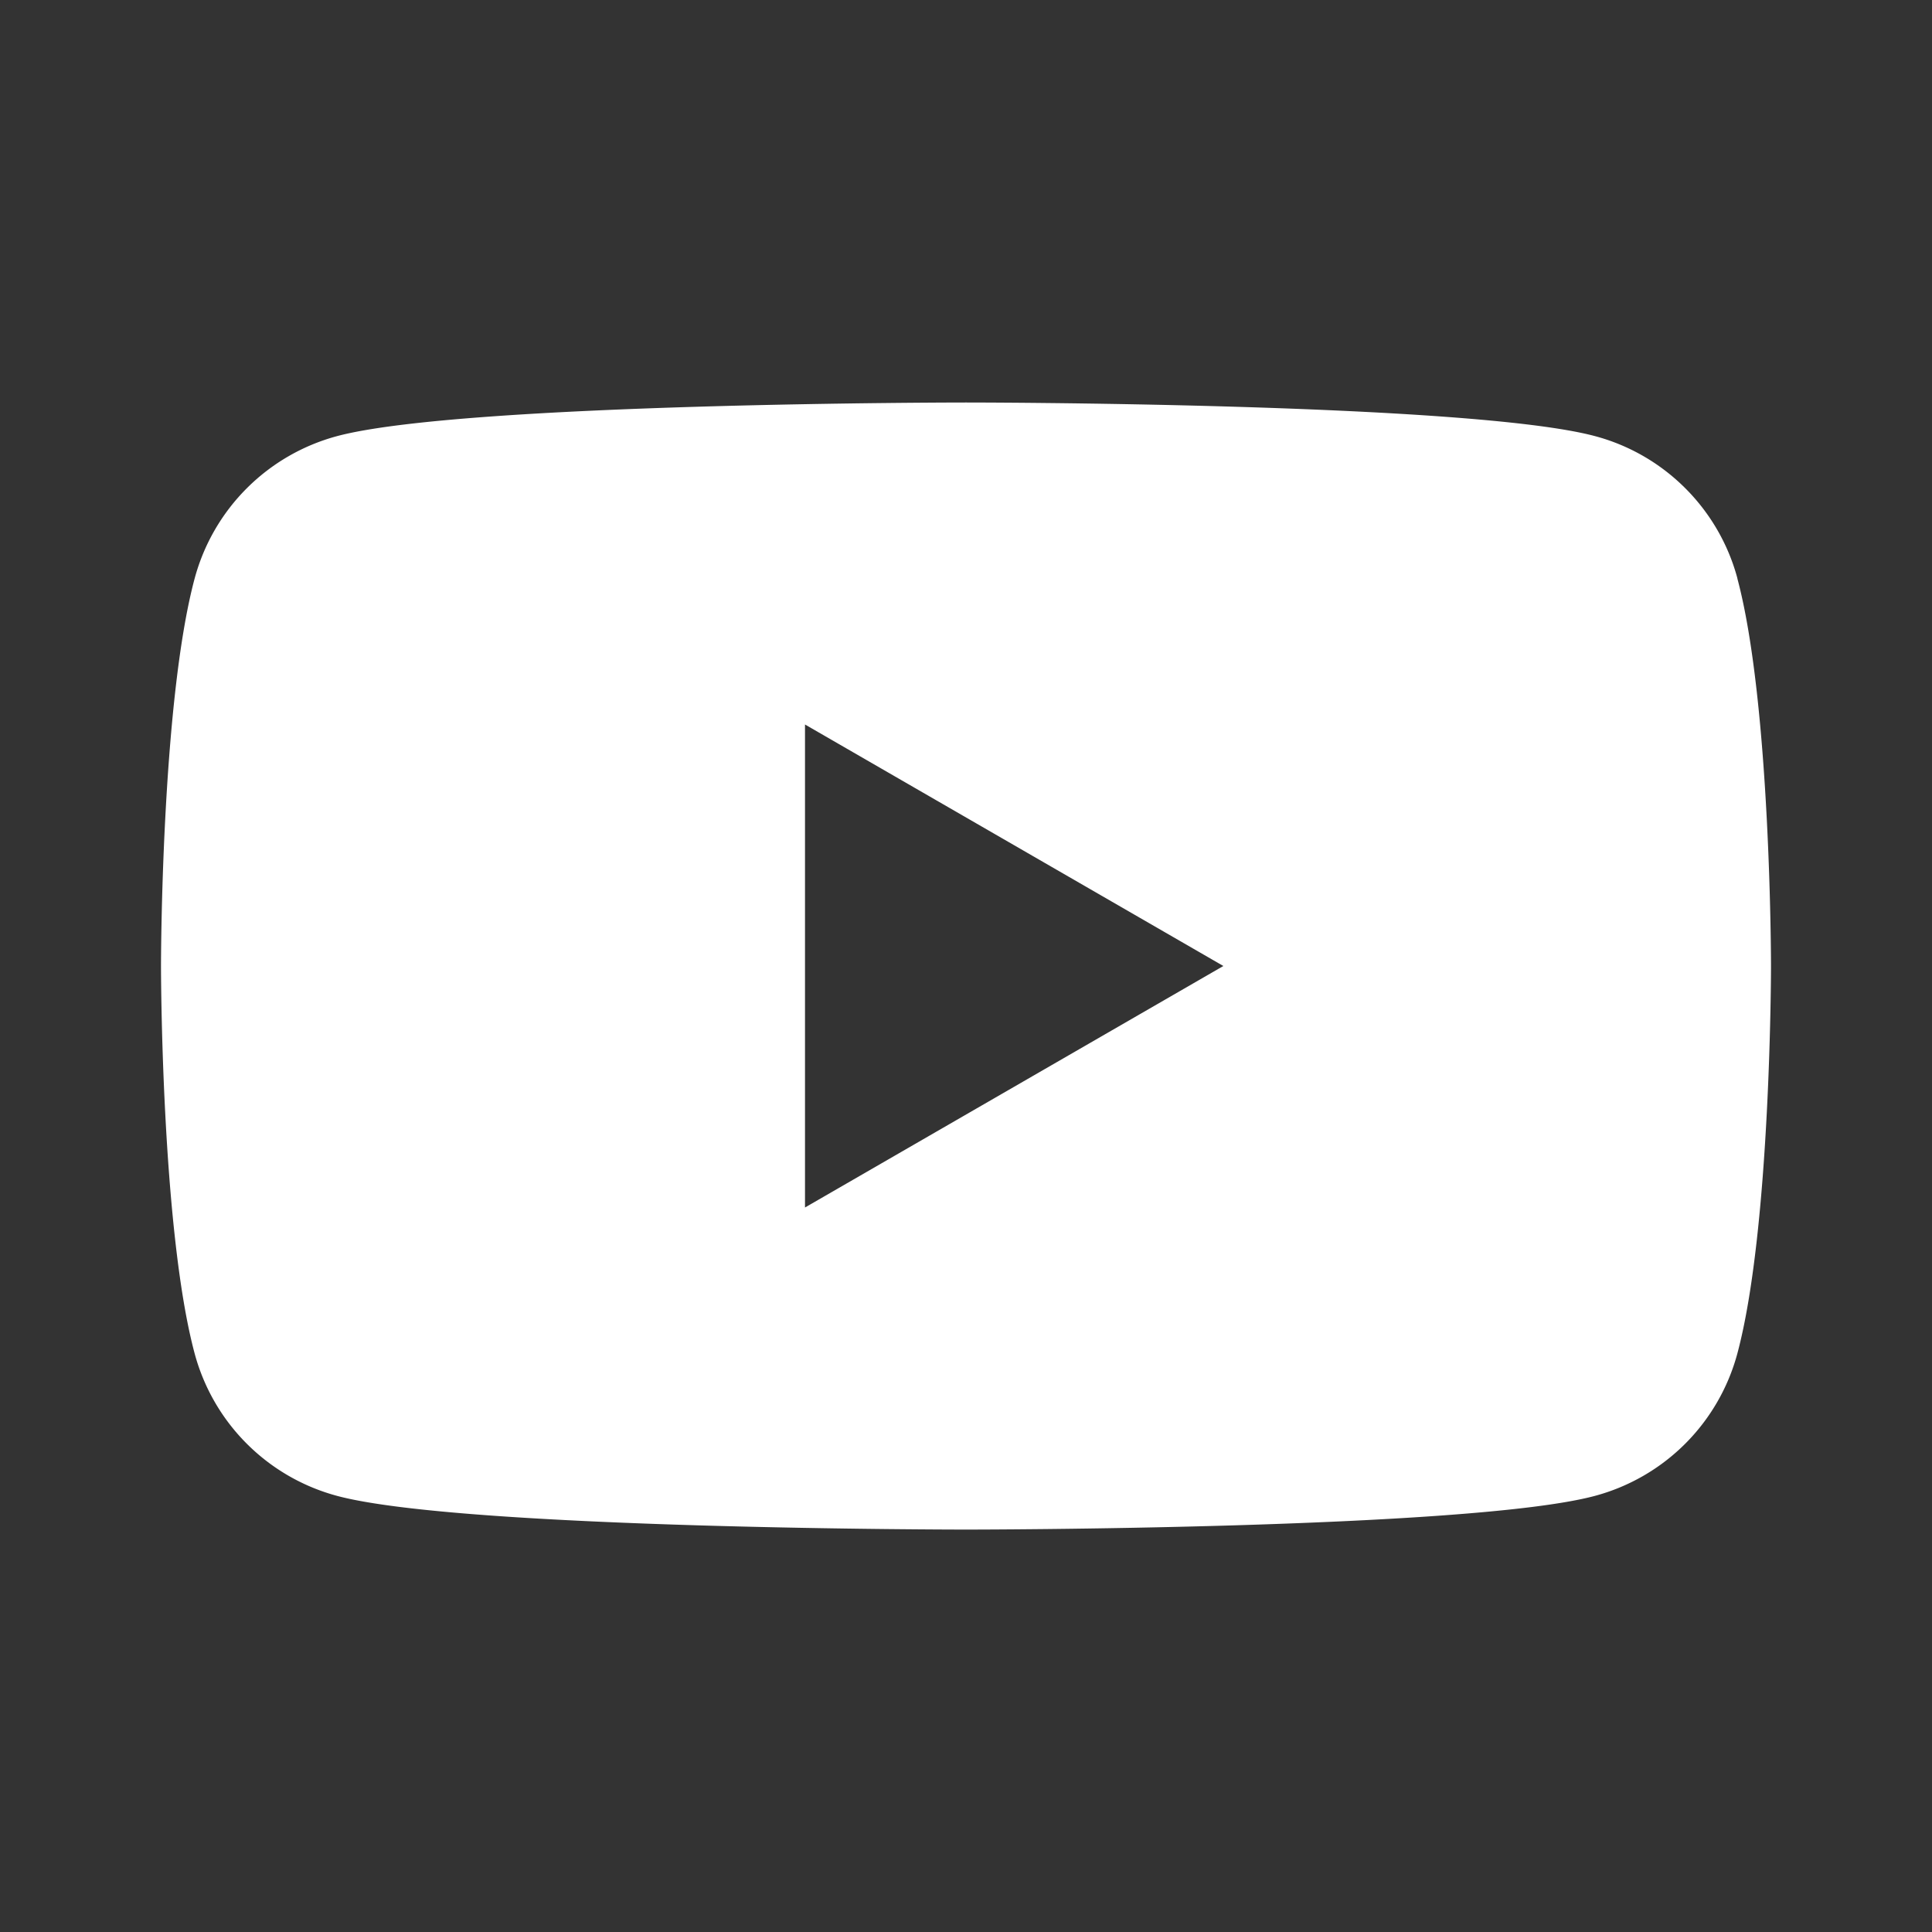 <svg xmlns:xlink="http://www.w3.org/1999/xlink" xmlns="http://www.w3.org/2000/svg" class="ft-icon ft-youtube" width="24"  height="24" ><rect width="100%" height="100%" fill="#333333" stroke="none"/><defs><symbol fill="none" viewBox="0 0 24 24" id="icon-youtube" xmlns="http://www.w3.org/2000/svg"><path fill-rule="evenodd" clip-rule="evenodd" d="M19.815 5.418c.861.23 1.538.907 1.768 1.768h-.001C22 8.746 22 12 22 12s0 3.255-.418 4.814a2.505 2.505 0 0 1-1.768 1.768c-1.56.419-7.814.419-7.814.419s-6.255 0-7.814-.419a2.505 2.505 0 0 1-1.768-1.768C2 15.255 2 12 2 12s0-3.255.418-4.814a2.505 2.505 0 0 1 1.768-1.768C5.746 5 12 5 12 5s6.255 0 7.815.418ZM15.197 12 10 15V9l5.197 3Z" fill="#FFFFFF"></path></symbol></defs><use xlink:href="#icon-youtube"></use></svg>